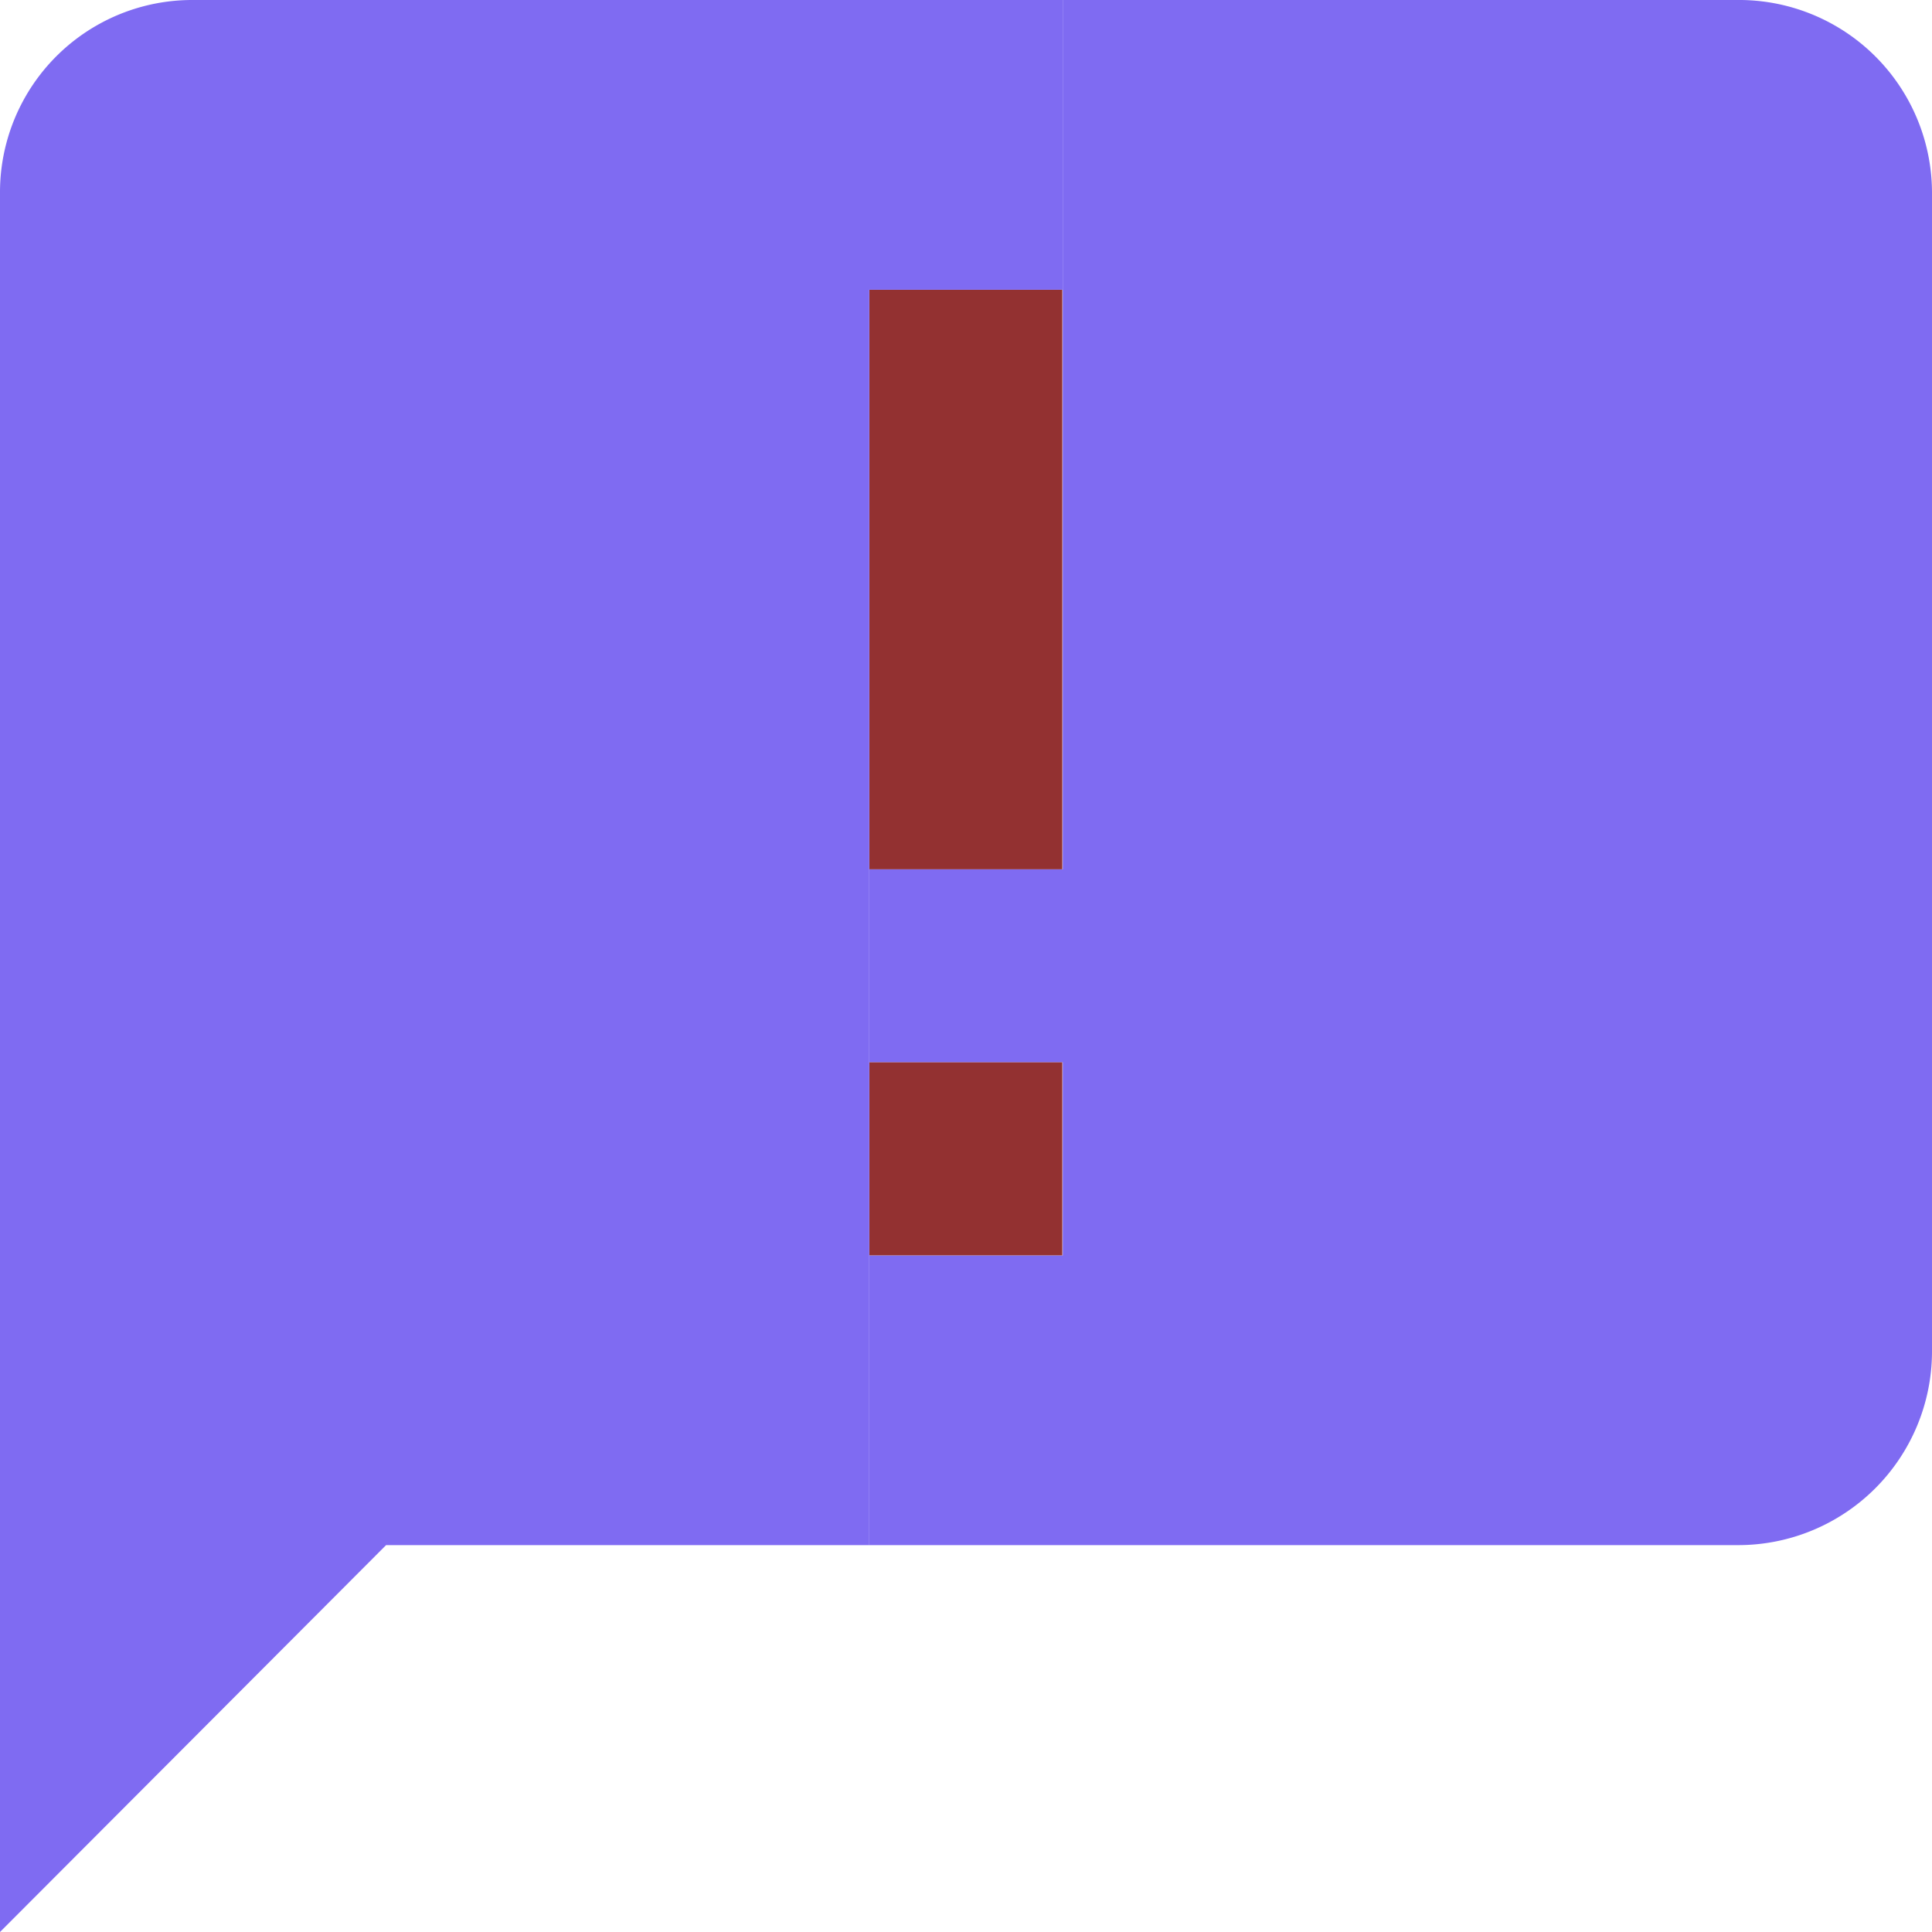 <svg xmlns="http://www.w3.org/2000/svg" viewBox="0 0 48.74 48.74"><defs><style>.cls-1{fill:#7f6bf2;}.cls-2{fill:#933131;}</style></defs><title>Asset 21</title><g id="Layer_2" data-name="Layer 2"><g id="Sneak_Diary" data-name="Sneak Diary"><g id="Sneak_Diary_Icons" data-name="Sneak Diary Icons"><path class="cls-1" d="M49,5.13V34.37a4.89,4.89,0,0,1-4.88,4.87H22.19V31.93h4.88V27.06H22.19V22.19h4.88V.26h17A4.87,4.87,0,0,1,49,5.13Z" transform="translate(-0.26 -0.26)"/><rect class="cls-2" x="21.93" y="26.8" width="4.87" height="4.87"/><rect class="cls-2" x="21.93" y="7.31" width="4.87" height="14.62"/><path class="cls-1" d="M27.07.26V7.57H22.19V39.24H10L.26,49V5.13A4.85,4.85,0,0,1,5.13.26Z" transform="translate(-0.26 -0.26)"/></g></g></g></svg>
